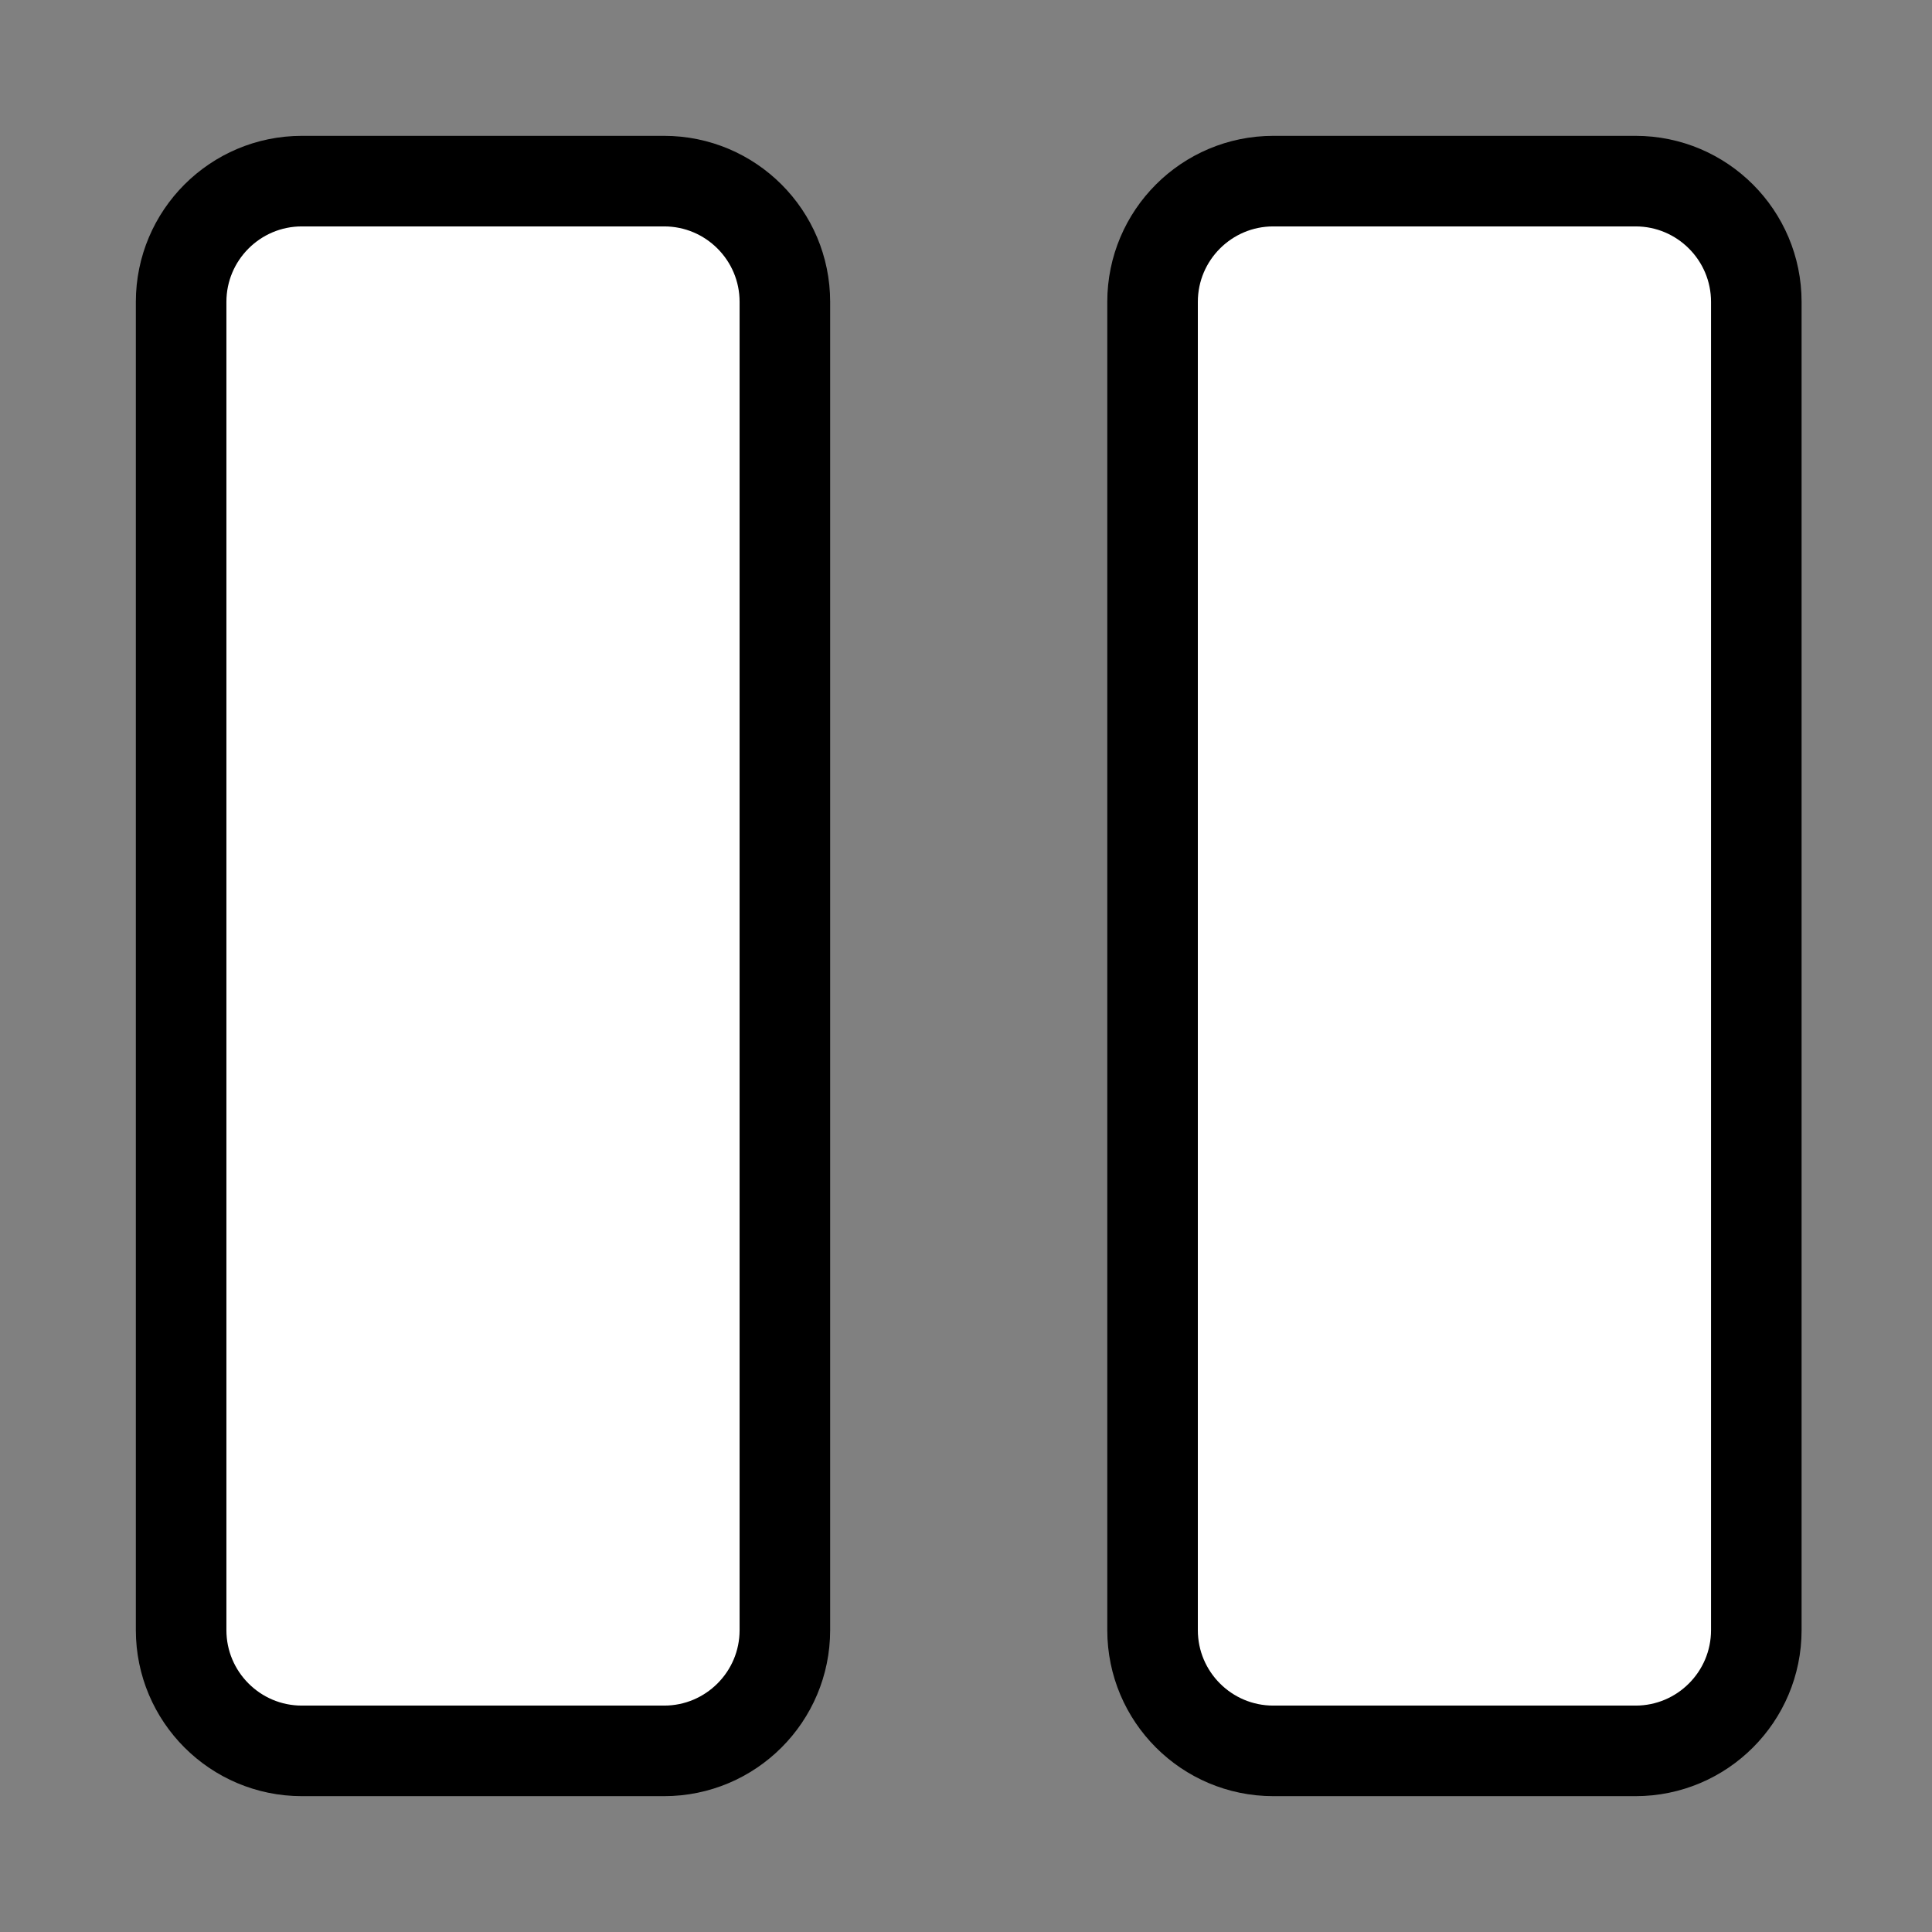 <?xml version="1.0" encoding="UTF-8"?>
<svg width="16px" height="16px" viewBox="0 0 16 16" version="1.1" xmlns="http://www.w3.org/2000/svg" xmlns:xlink="http://www.w3.org/1999/xlink">
    <rect x="0" y="0" width="16" height="16" fill="#808080" stroke="none"/>
    <title>video/media-playback-pause</title>
    <g id="video/media-playback-pause" stroke="none" stroke-width="1" fill="none" fill-rule="evenodd">
        <g id="Group" fill="#DDDDDD" fill-rule="nonzero" opacity="0">
            <g id="Rectangle-Copy-25">
                <rect x="0" y="0" width="16" height="16"></rect>
            </g>
        </g>
        <path d="M2.5,1.5 L5.5,1.5 C6.052,1.5 6.5,1.948 6.5,2.5 L6.5,13.5 C6.5,14.052 6.052,14.5 5.5,14.5 L2.5,14.5 C1.948,14.5 1.5,14.052 1.5,13.5 L1.5,2.5 C1.5,1.948 1.948,1.5 2.5,1.5 Z" id="Path-57-Copy" stroke="#000000" stroke-width="0.75" fill="#FFFFFF" fill-rule="nonzero" stroke-linecap="round" stroke-linejoin="round"></path>
        <path d="M10.545,1.5 L13.545,1.5 C14.097,1.5 14.545,1.948 14.545,2.5 L14.545,13.5 C14.545,14.052 14.097,14.5 13.545,14.5 L10.545,14.5 C9.993,14.5 9.545,14.052 9.545,13.5 L9.545,2.5 C9.545,1.948 9.993,1.5 10.545,1.5 Z" id="Path-57-Copy-2" stroke="#000000" stroke-width="0.75" fill="#FFFFFF" fill-rule="nonzero" stroke-linecap="round" stroke-linejoin="round"></path>
    </g>
</svg>